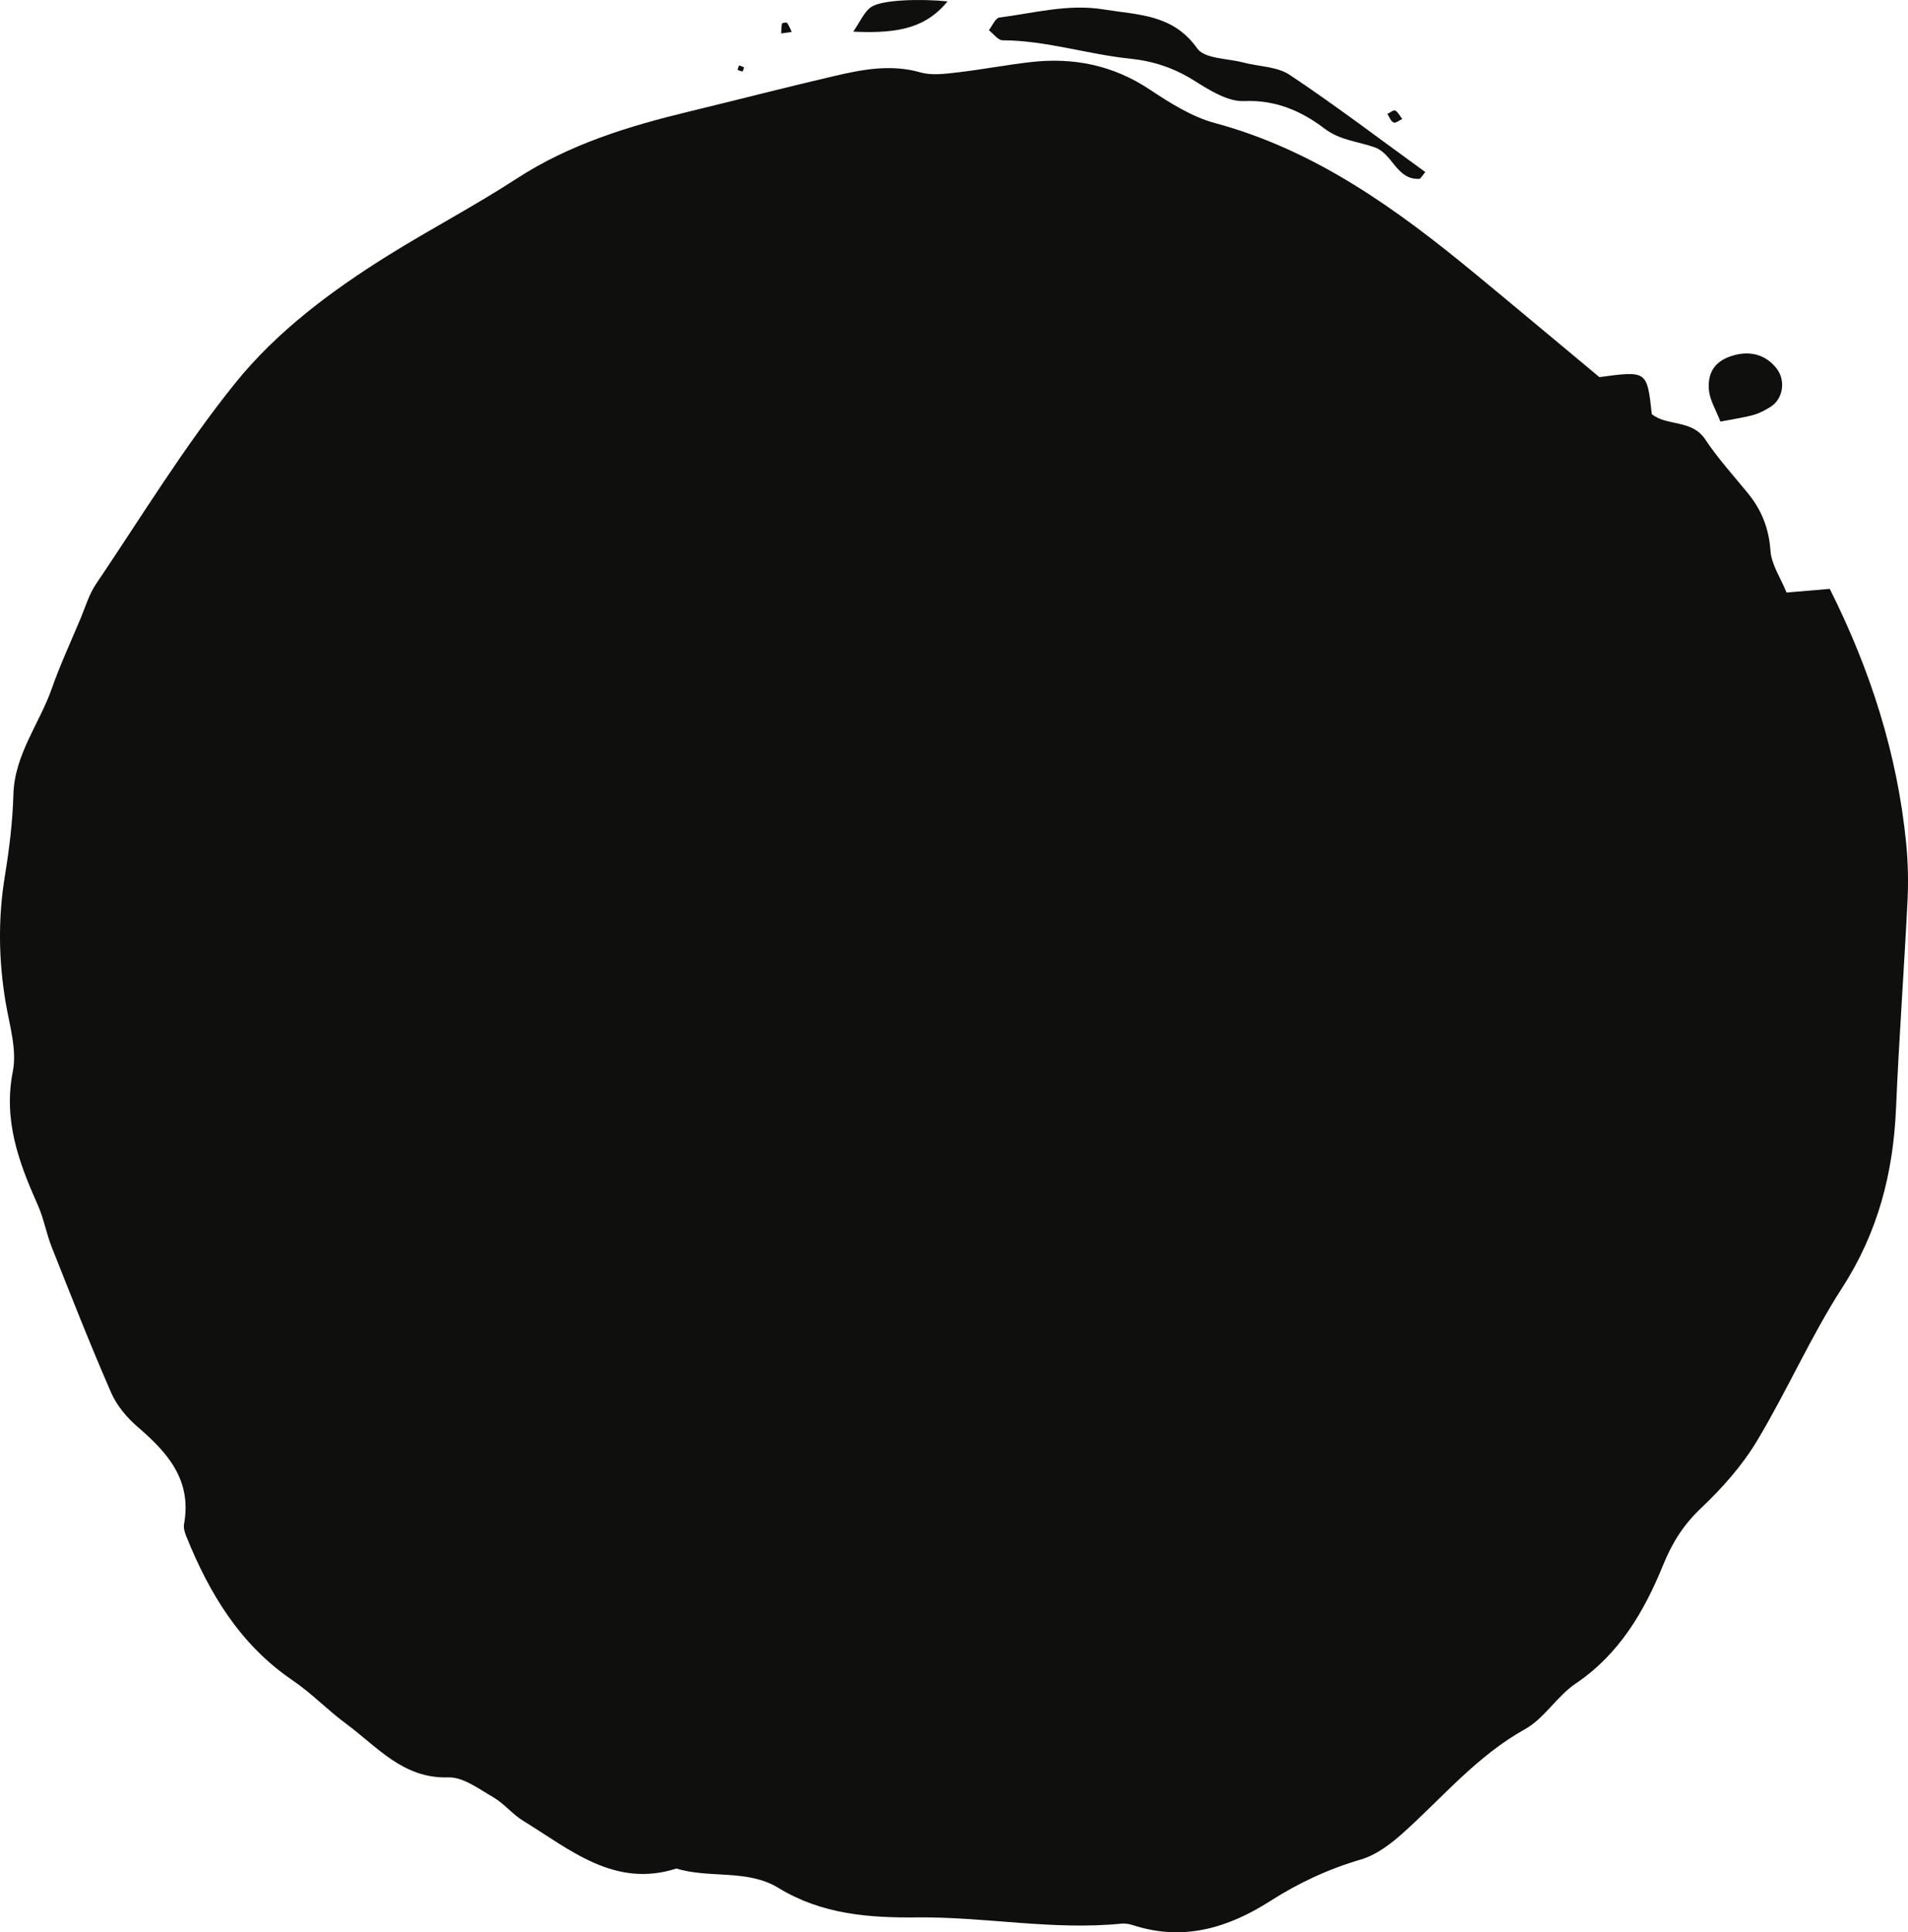 <svg version="1.1" id="图层_1" x="0px" y="0px" width="177.771px" height="180px" viewBox="0 0 177.771 180" enable-background="new 0 0 177.771 180" xml:space="preserve" xmlns="http://www.w3.org/2000/svg" xmlns:xlink="http://www.w3.org/1999/xlink" xmlns:xml="http://www.w3.org/XML/1998/namespace">
  <g>
    <path fill="#0F0F0E" d="M177.601,78.565c-0.821-8.311-3.312-16.111-7.119-23.708c-1.289,0.109-2.556,0.216-4.025,0.341
		c-0.566-1.391-1.411-2.611-1.498-3.884c-0.144-2.081-0.822-3.792-2.092-5.349c-1.356-1.663-2.813-3.261-3.996-5.043
		c-1.244-1.871-3.575-1.198-4.971-2.347c-0.441-4.045-0.441-4.045-4.883-3.445c-3.766-3.134-7.619-6.363-11.496-9.563
		c-7.34-6.059-14.956-11.581-24.318-14.102c-2.156-0.58-4.191-1.87-6.09-3.131c-3.41-2.266-7.09-3-11.049-2.555
		c-2.303,0.26-4.583,0.705-6.885,0.968c-1.135,0.13-2.366,0.299-3.428-0.005C83,5.958,80.358,6.469,77.717,7.085
		c-4.519,1.055-9.013,2.216-13.524,3.308c-5.623,1.363-11.104,3.025-16.057,6.247c-3.904,2.54-8.045,4.702-11.998,7.168
		c-5.267,3.287-10.324,7.048-14.208,11.864c-4.757,5.898-8.738,12.444-12.996,18.751c-0.645,0.957-0.982,2.134-1.438,3.218
		c-0.904,2.156-1.892,4.282-2.665,6.486c-1.16,3.308-3.477,6.152-3.584,9.896C1.177,76.567,0.86,79.117,0.45,81.63
		c-0.641,3.936-0.582,7.828,0.076,11.749c0.359,2.131,1.068,4.406,0.67,6.422c-0.906,4.594,0.569,8.506,2.336,12.479
		c0.554,1.247,0.787,2.636,1.292,3.907c1.8,4.537,3.582,9.082,5.533,13.551c0.53,1.215,1.486,2.345,2.498,3.213
		c2.782,2.389,5.038,4.938,4.291,9.031c-0.065,0.355,0.071,0.785,0.212,1.137c2.153,5.348,5.039,10.113,9.911,13.418
		c1.751,1.189,3.248,2.76,4.956,4.021c2.912,2.151,5.327,5.149,9.542,5.015c1.386-0.045,2.865,1.084,4.2,1.857
		c0.996,0.577,1.76,1.563,2.746,2.166c4.397,2.691,8.532,6.322,14.309,4.467c3.112,0.957,6.602,0.029,9.519,1.813
		c4.008,2.451,8.419,2.789,12.893,2.74c6.364-0.068,12.683,1.223,19.062,0.58c0.373-0.036,0.78,0.051,1.145,0.168
		c4.63,1.484,8.789,0.232,12.714-2.277c2.64-1.686,5.415-2.98,8.433-3.863c1.411-0.414,2.748-1.415,3.881-2.426
		c3.725-3.332,6.938-7.229,11.416-9.715c1.795-0.996,2.98-3.077,4.717-4.246c4.061-2.732,6.397-6.721,8.172-11.088
		c0.838-2.063,1.898-3.731,3.52-5.265c1.956-1.847,3.811-3.938,5.198-6.243c2.808-4.663,5.003-9.719,7.948-14.281
		c3.316-5.136,4.753-10.65,5.012-16.668c0.277-6.48,0.754-12.953,1.077-19.431C177.814,82.101,177.774,80.317,177.601,78.565z" class="color c1"/>
    <path fill="#0F0F0E" d="M105.31,5.468c2.146,0.221,4.074,0.864,5.934,2.029c1.432,0.897,3.142,1.99,4.682,1.919
		c2.931-0.134,5.366,0.957,7.455,2.543c1.522,1.157,3.167,1.204,4.739,1.782c1.649,0.605,2.015,3.032,4.114,2.919
		c0.133-0.007,0.252-0.271,0.564-0.632c-4.18-3.028-8.314-6.171-12.621-9.045c-1.193-0.797-2.909-0.78-4.377-1.168
		c-1.463-0.385-3.566-0.333-4.254-1.304c-2.27-3.204-5.5-3.109-8.713-3.632c-3.337-0.544-6.498,0.348-9.72,0.754
		c-0.37,0.047-0.657,0.771-0.982,1.181c0.428,0.328,0.854,0.938,1.284,0.939C97.465,3.769,101.327,5.059,105.31,5.468z" class="color c1"/>
    <path fill="#0F0F0E" d="M88.288,0.129c-2.471-0.25-6.08-0.165-7.104,0.513c-0.67,0.444-1.031,1.372-1.686,2.305
		C84.097,3.184,86.418,2.388,88.288,0.129z" class="color c1"/>
    <path fill="#0F0F0E" d="M129.842,11.414c0.181,0.085,0.532-0.203,0.809-0.325c-0.212-0.277-0.38-0.635-0.659-0.795
		c-0.138-0.08-0.479,0.2-0.729,0.319C129.45,10.896,129.583,11.292,129.842,11.414z" class="color c1"/>
    <path fill="#0F0F0E" d="M73.33,2.128c-0.05-0.067-0.454,0.003-0.467,0.063c-0.068,0.3-0.06,0.616-0.078,0.927
		c0.328-0.048,0.656-0.096,0.985-0.145C73.63,2.687,73.516,2.379,73.33,2.128z" class="color c1"/>
    <path fill="#0F0F0E" d="M69.331,6.276c-0.156-0.063-0.311-0.125-0.467-0.188c-0.052,0.136-0.104,0.272-0.156,0.409
		c0.155,0.059,0.31,0.156,0.464,0.155C69.227,6.651,69.278,6.409,69.331,6.276z" class="color c1"/>
    <path fill="#0F0F0E" d="M160.292,39.272c1.182-0.228,2.131-0.359,3.049-0.608c0.562-0.153,1.102-0.44,1.602-0.749
		c1.209-0.745,1.464-2.493,0.564-3.619c-1.035-1.297-2.548-1.69-4.261-1.106c-1.439,0.491-2.188,1.498-2.017,3.197
		C159.319,37.288,159.859,38.143,160.292,39.272z" class="color c1"/>
  </g>
</svg>
